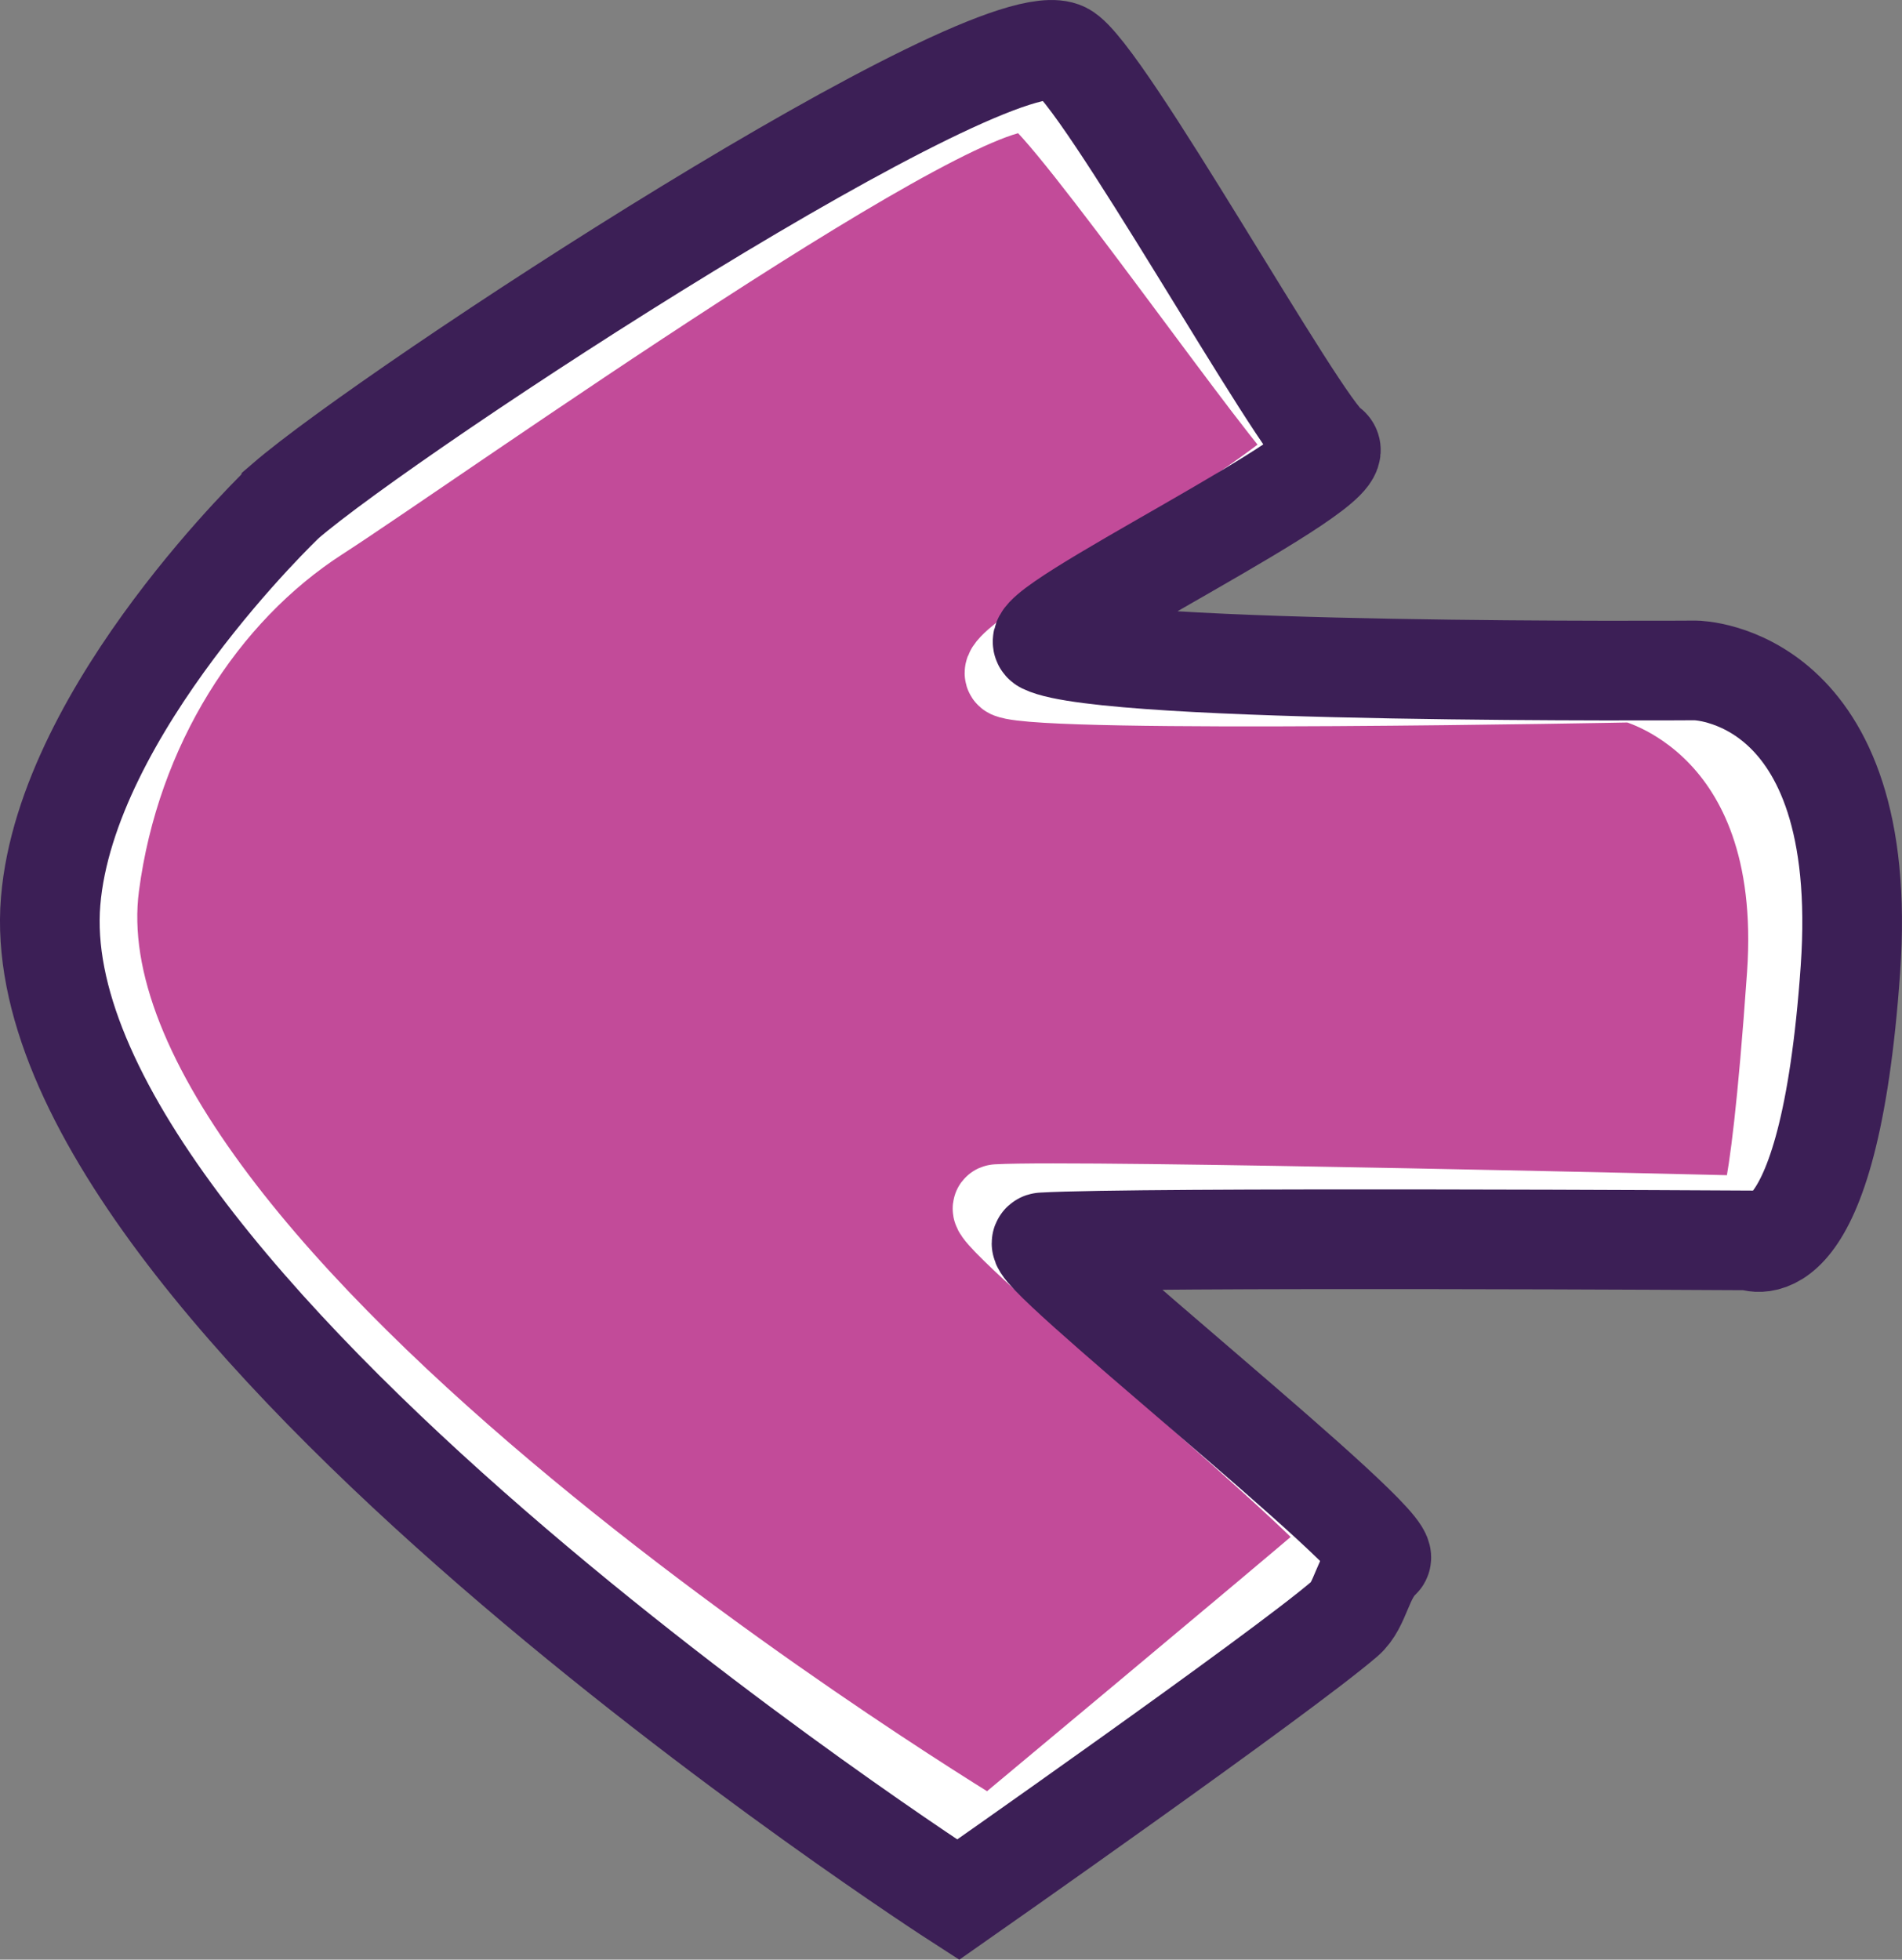 <svg version="1.1" xmlns="http://www.w3.org/2000/svg" xmlns:xlink="http://www.w3.org/1999/xlink" width="76.341" height="78.647" viewBox="0,0,76.341,78.647"><rect x="0" y="0" width="76.341" height="78.647" fill="#808080" stroke="none"/><g transform="translate(-80.247,-141.115)"><g data-paper-data="{&quot;isPaintingLayer&quot;:true}" fill-rule="nonzero" stroke-linecap="butt" stroke-linejoin="miter" stroke-miterlimit="10" stroke-dasharray="" stroke-dashoffset="0" style="mix-blend-mode: normal"><path d="M91.495,160.636c4.258,-3.682 28.375,-19.466 31.257,-18.032c1.531,0.761 9.498,15.121 10.641,15.837c1.26,0.788 -12.497,7.375 -11.43,7.904c2.5,1.239 26.152,1.074 26.152,1.074c0,0 7.048,0.061 6.213,11.992c-0.873,12.479 -4.022,10.883 -4.022,10.883c0,0 -24.561,-0.145 -28.399,0.078c-0.982,0.057 14.23,12.089 13.572,12.701c-0.75,0.697 -0.801,1.848 -1.445,2.402c-2.595,2.234 -15.52,11.278 -15.52,11.278c0,0 -37.74,-24.302 -36.424,-40.075c0.646,-7.74 9.404,-16.039 9.404,-16.039z" data-paper-data="{&quot;index&quot;:null}" fill="#c24b99" stroke="none" stroke-width="0"/><g data-paper-data="{&quot;index&quot;:null}" fill="none"><path d="M93.04,161.889c4.655,-3.003 26.258,-18.402 28.734,-17.171c1.315,0.654 10.29,13.596 11.273,14.211c1.082,0.677 -13.205,8.807 -12.289,9.261c1.441,0.624 25.047,0.167 25.047,0.167c0,0 7.027,1.641 6.31,11.888c-0.75,10.718 -1.32,9.813 -1.32,9.813c0,0 -27.231,-0.658 -30.527,-0.467c-0.844,0.049 14.892,13.001 14.327,13.526c-0.644,0.599 -0.087,-0.117 -0.64,0.359c-2.229,1.919 -13.936,11.676 -13.936,11.676c0,0 -38.004,-22.747 -35.93,-38.502c0.834,-6.336 4.297,-11.759 8.952,-14.762z" stroke="#ffffff" stroke-width="3.5"/><path d="M91.685,161.239c4.258,-3.682 28.375,-19.466 31.257,-18.032c1.531,0.761 9.498,15.121 10.641,15.837c1.26,0.788 -12.497,7.375 -11.43,7.904c2.5,1.239 26.152,1.074 26.152,1.074c0,0 7.048,0.061 6.213,11.992c-0.873,12.479 -4.022,10.883 -4.022,10.883c0,0 -24.561,-0.145 -28.399,0.078c-0.982,0.057 14.23,12.089 13.572,12.701c-0.75,0.697 -0.801,1.848 -1.445,2.402c-2.595,2.234 -15.52,11.278 -15.52,11.278c0,0 -37.74,-24.302 -36.424,-40.075c0.646,-7.74 9.404,-16.039 9.404,-16.039z" stroke="#3c1f56" stroke-width="4"/></g></g></g></svg>